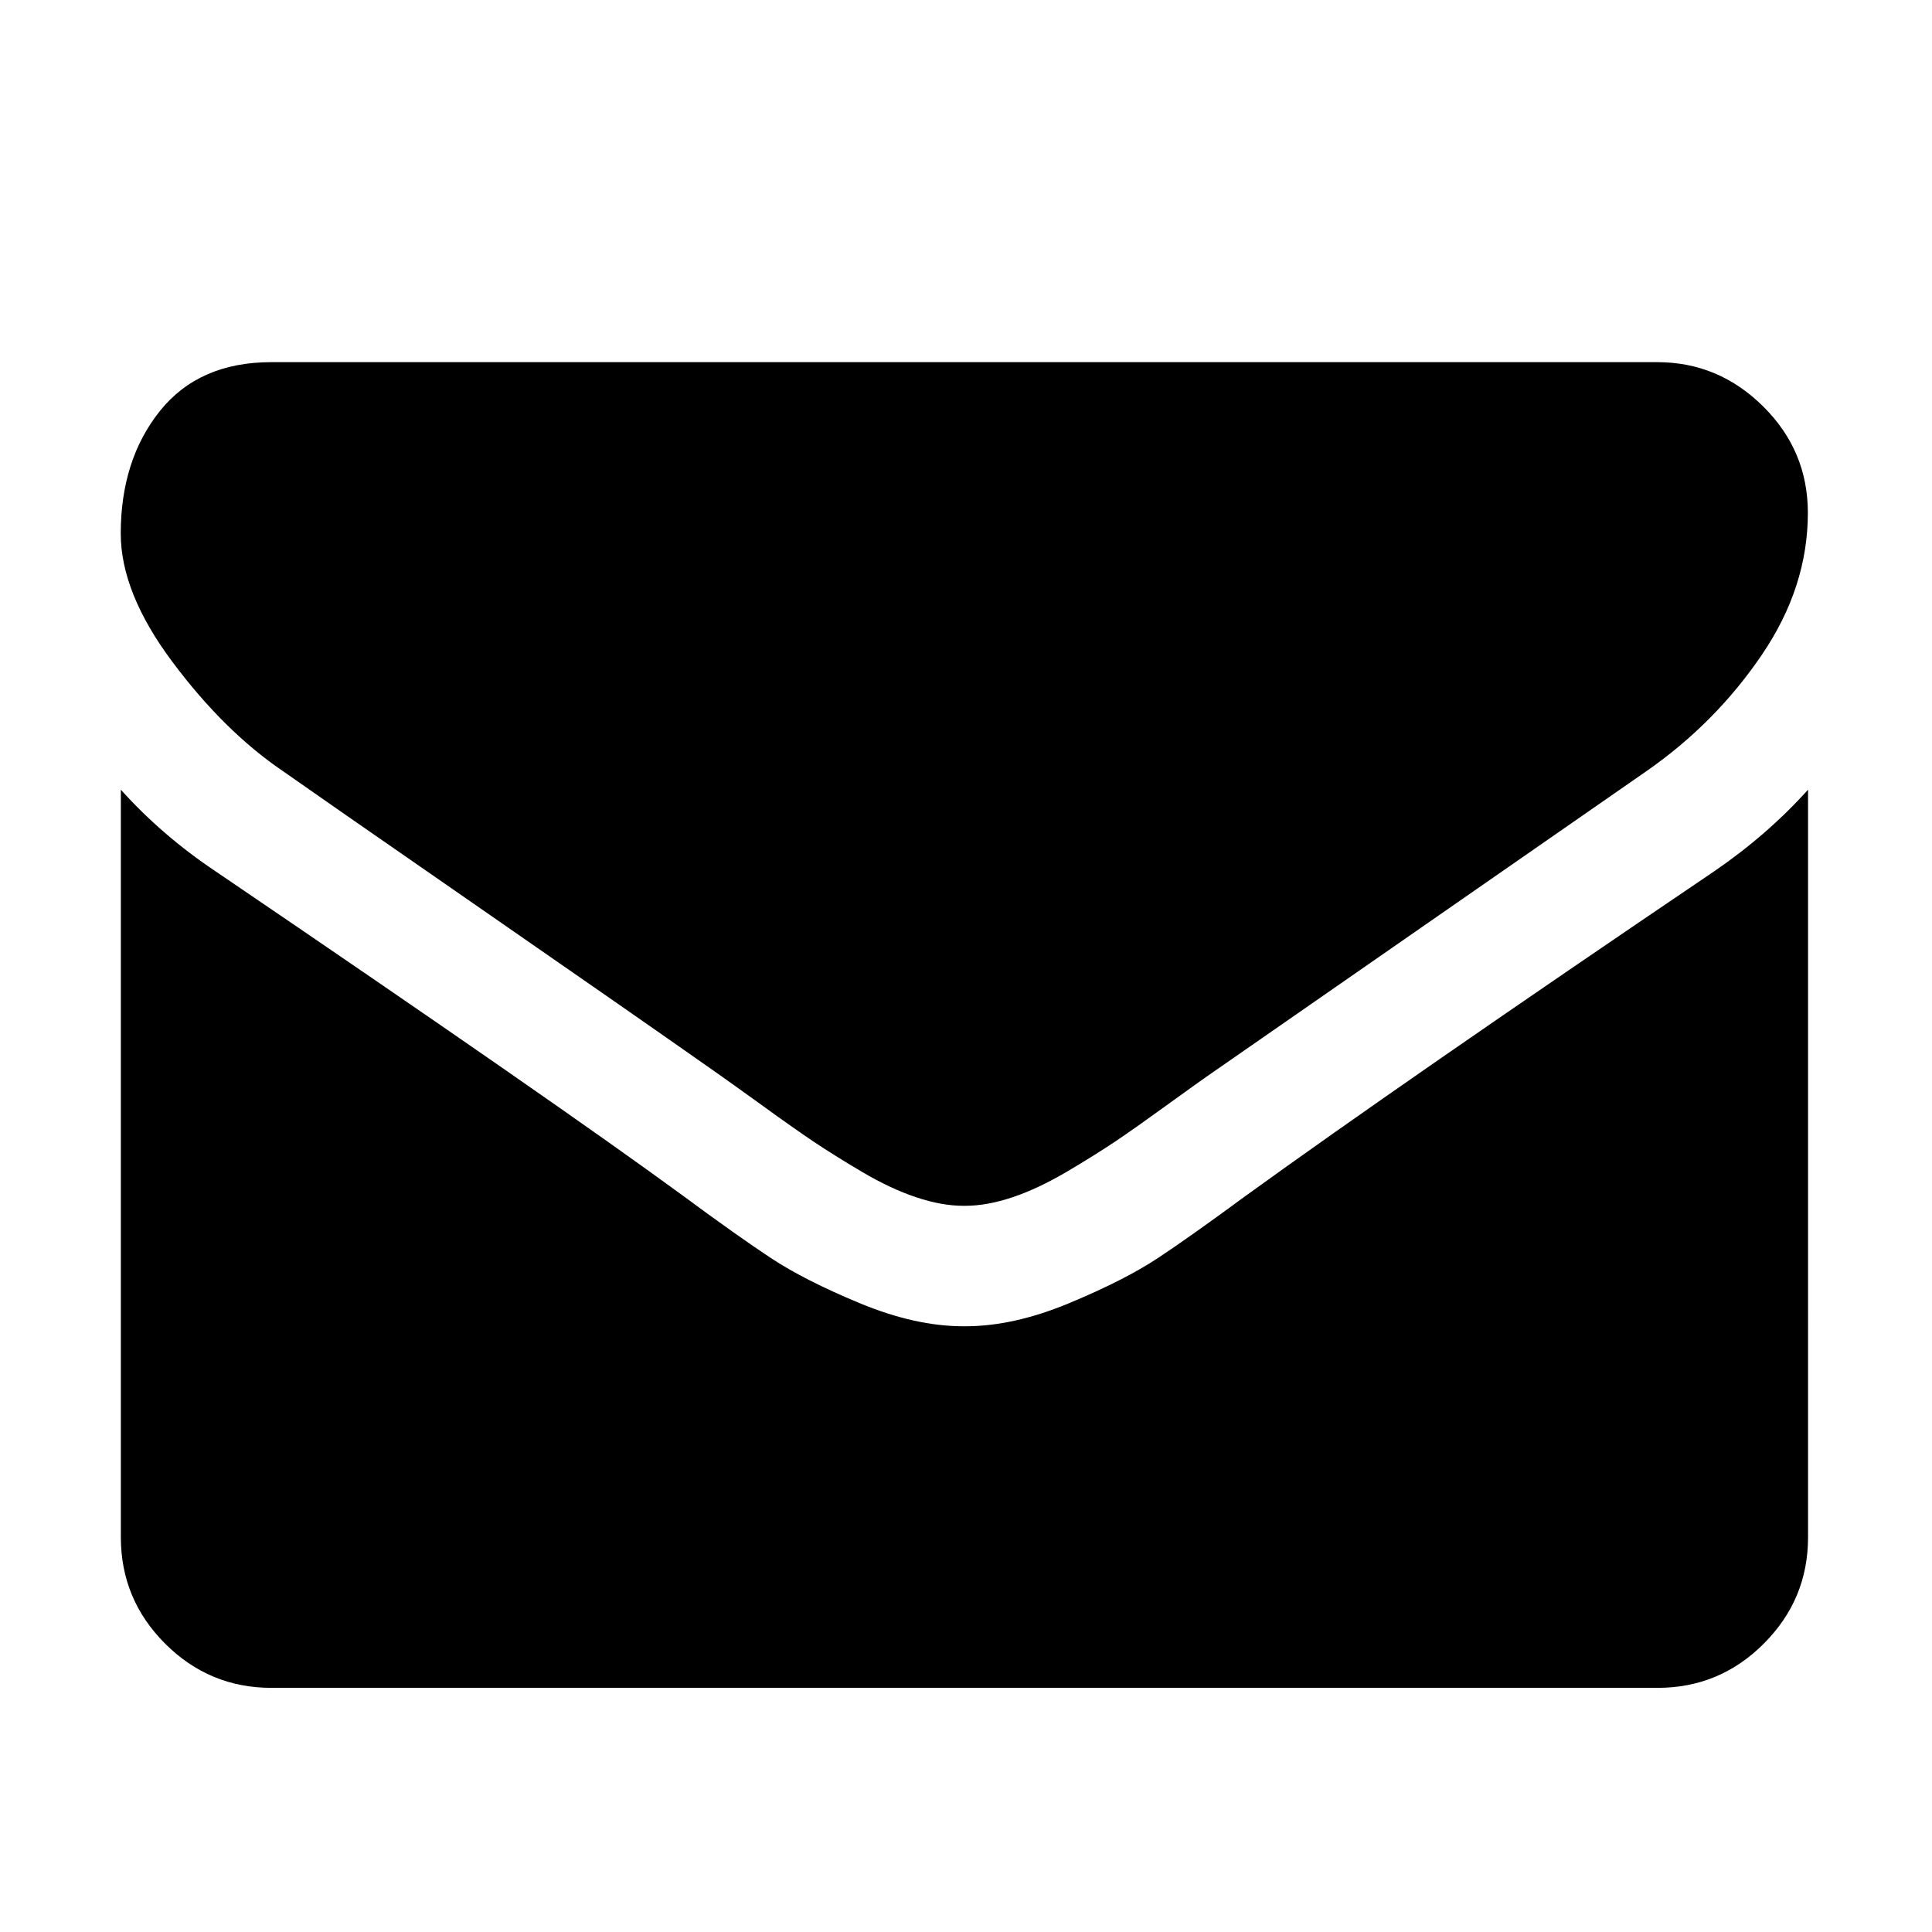 <?xml version="1.0" encoding="utf-8"?>
<!-- Generator: Adobe Illustrator 16.0.0, SVG Export Plug-In . SVG Version: 6.00 Build 0)  -->
<!DOCTYPE svg PUBLIC "-//W3C//DTD SVG 1.1//EN" "http://www.w3.org/Graphics/SVG/1.1/DTD/svg11.dtd">
<svg version="1.1" id="Capa_1" xmlns="http://www.w3.org/2000/svg" xmlns:xlink="http://www.w3.org/1999/xlink" x="0px" y="0px"
	 width="2048px" height="2048px" viewBox="0 0 2048 2048" enable-background="new 0 0 2048 2048" xml:space="preserve">
<g>
	<g>
		<path d="M299.6,817.2c22.7,16,90.8,63.4,204.6,142.2c113.8,78.8,201,139.5,261.5,182.1c6.6,4.7,20.8,14.8,42.4,30.4
			c21.6,15.7,39.6,28.3,53.9,38c14.3,9.6,31.6,20.4,51.9,32.4c20.3,12,39.4,20.9,57.4,26.9c18,6,34.6,9,49.9,9h1h1
			c15.3,0,31.9-3,49.9-9c18-6,37.1-15,57.4-26.9c20.3-12,37.6-22.8,51.9-32.4c14.3-9.6,32.2-22.3,53.9-38
			c21.6-15.6,35.8-25.8,42.4-30.4c61.2-42.6,216.9-150.7,467.1-324.4c48.6-33.9,89.1-74.8,121.7-122.8
			c32.6-47.9,48.9-98.1,48.9-150.7c0-43.9-15.8-81.5-47.4-112.8c-31.6-31.3-69-46.9-112.2-46.9H287.7c-51.2,0-90.6,17.3-118.3,51.9
			c-27.6,34.6-41.4,77.9-41.4,129.8c0,41.9,18.3,87.3,54.9,136.2C219.5,750.8,258.4,789.2,299.6,817.2z"/>
		<path d="M1816.7,923.9c-218.2,147.7-383.9,262.5-497,344.3c-37.9,27.9-68.7,49.8-92.3,65.4c-23.6,15.6-55.1,31.6-94.3,47.9
			c-39.2,16.3-75.8,24.4-109.8,24.4h-1h-1c-33.9,0-70.5-8.1-109.8-24.4c-39.3-16.3-70.7-32.3-94.3-47.9
			c-23.6-15.6-54.4-37.4-92.3-65.4c-89.9-65.9-255.2-180.7-496-344.3c-37.9-25.3-71.5-54.2-100.8-86.8v792.4
			c0,43.9,15.6,81.5,46.9,112.8c31.3,31.3,68.9,46.9,112.8,46.9h1469.2c43.9,0,81.5-15.6,112.7-46.9c31.3-31.3,46.9-68.8,46.9-112.8
			V837.1C1887.9,869,1854.6,898,1816.7,923.9z"/>
	</g>
</g>
</svg>
